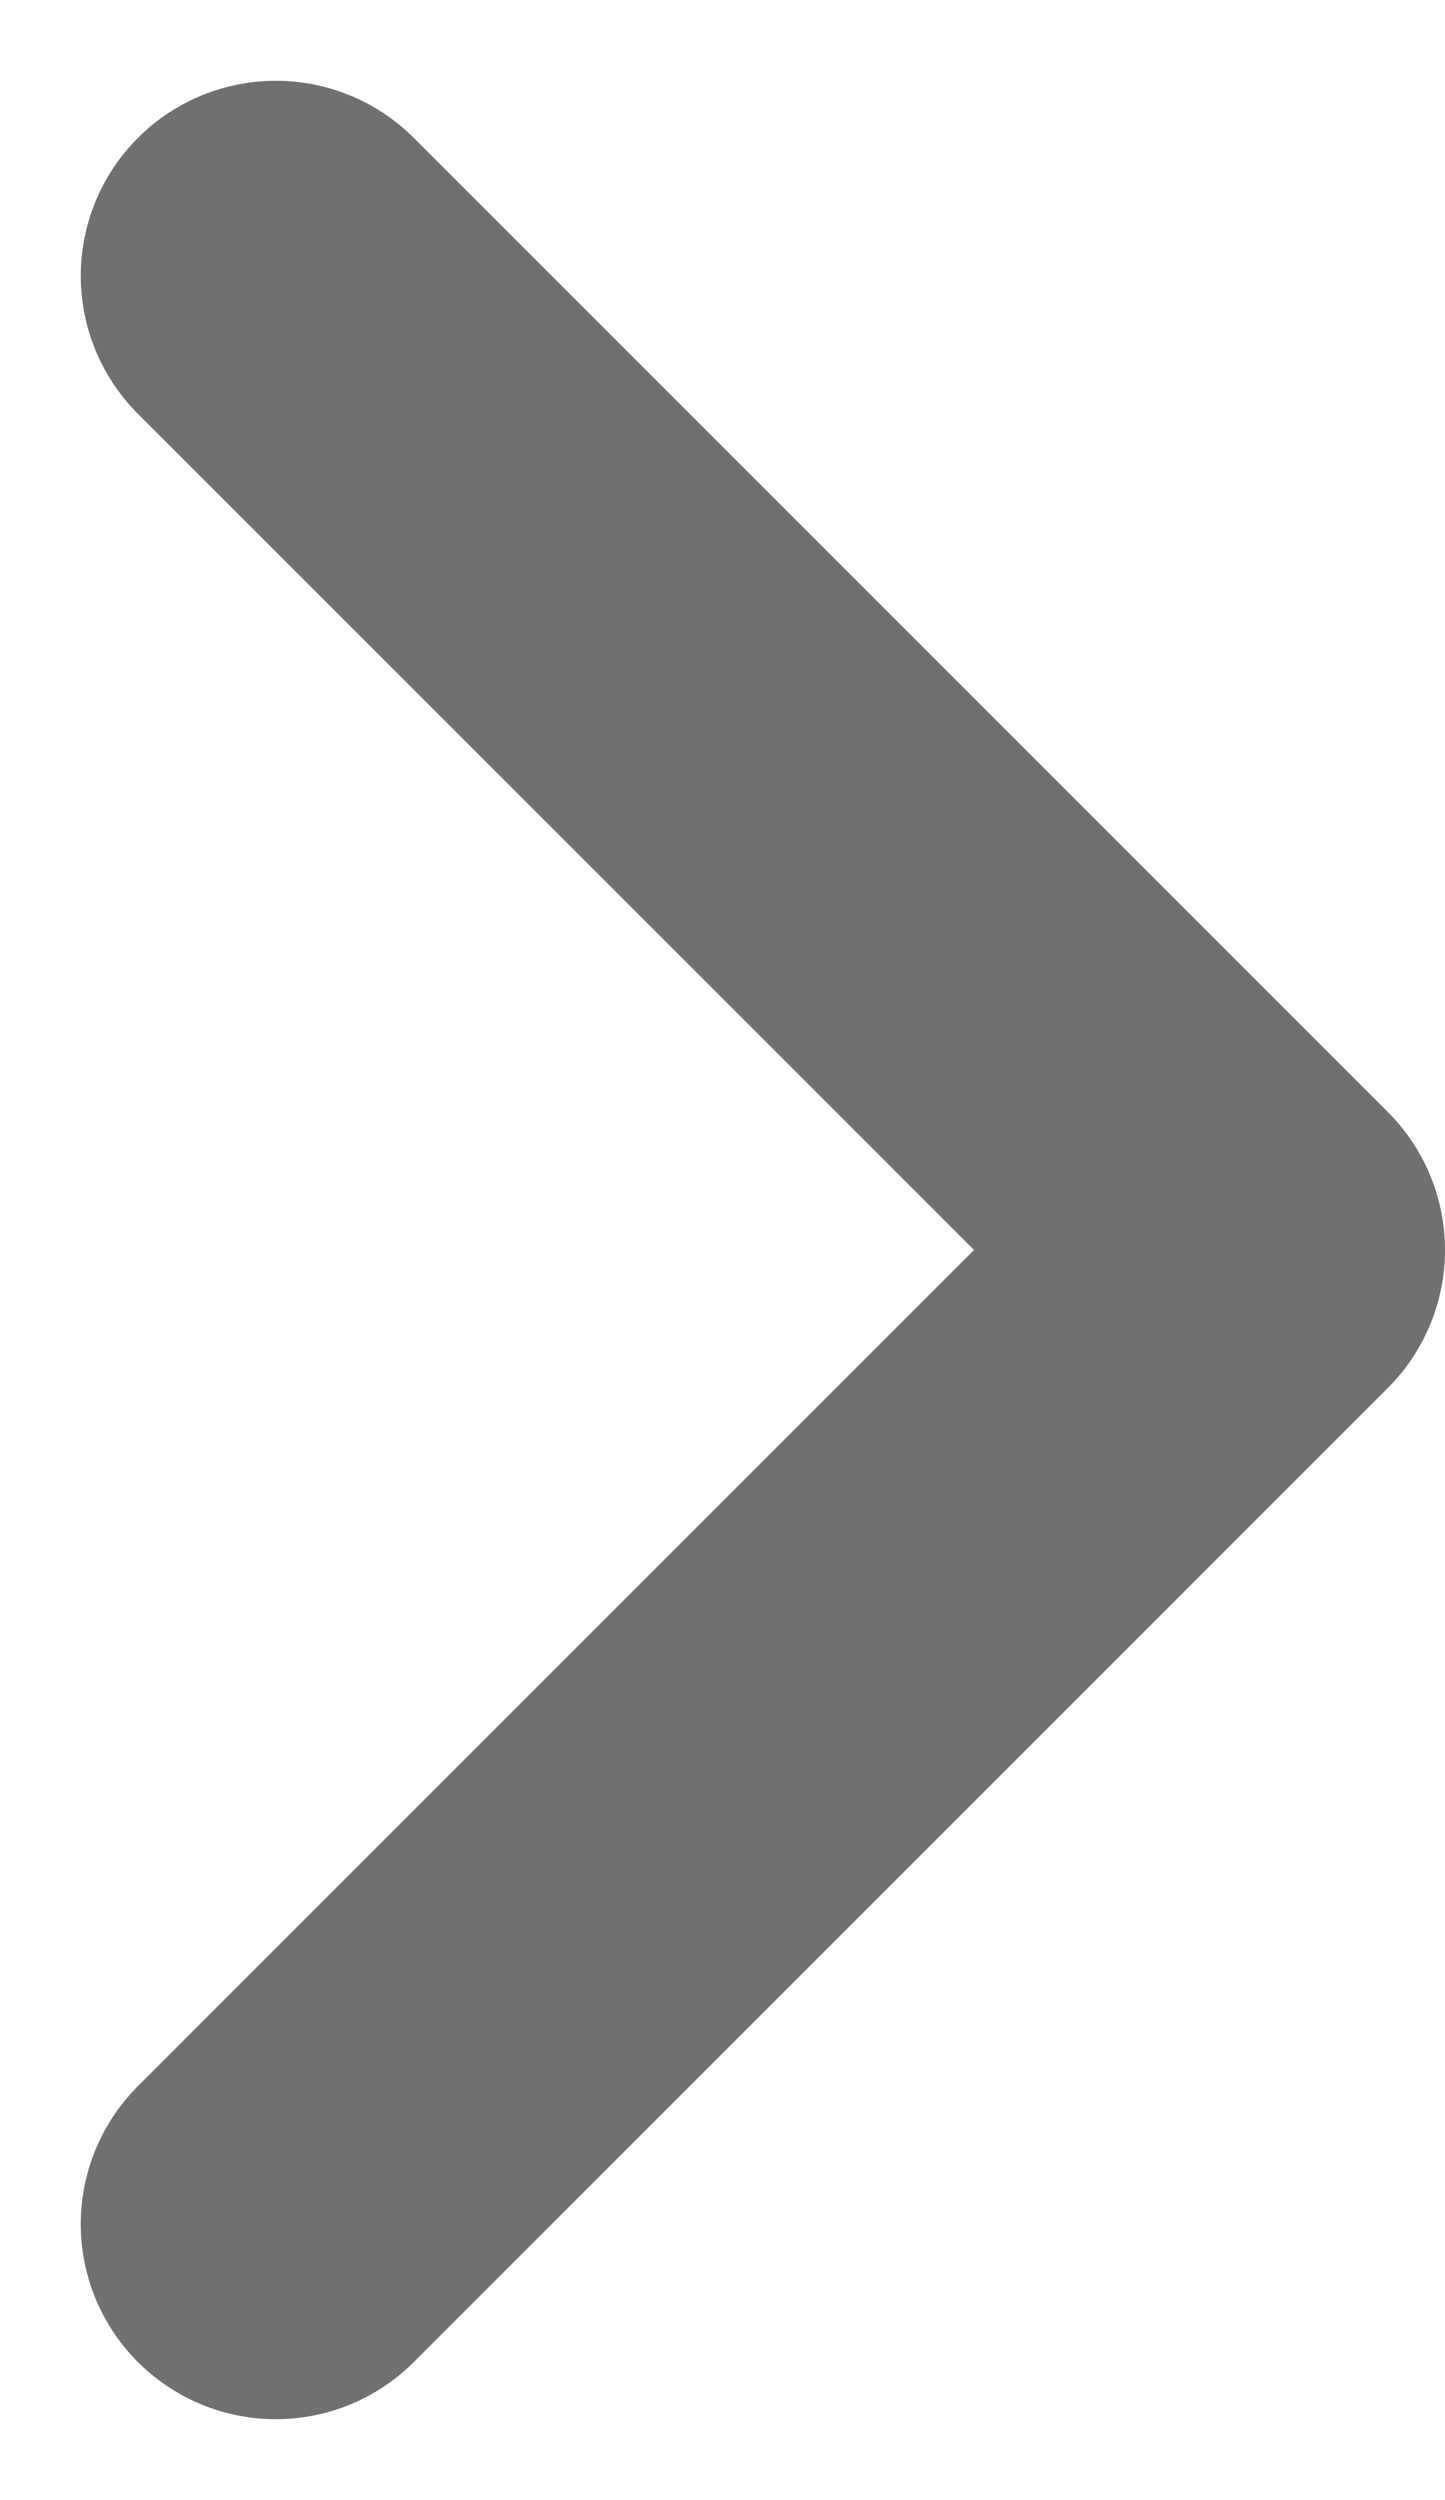 <svg xmlns="http://www.w3.org/2000/svg" width="7.407" height="12.814" viewBox="0 0 7.407 12.814">
  <path id="패스_18231" data-name="패스 18231" d="M4.993,0,0,4.993,4.993,9.986" transform="translate(6.407 11.4) rotate(180)" fill="none" stroke="#707070" stroke-linecap="round" stroke-linejoin="round" stroke-width="2"/>
</svg>
